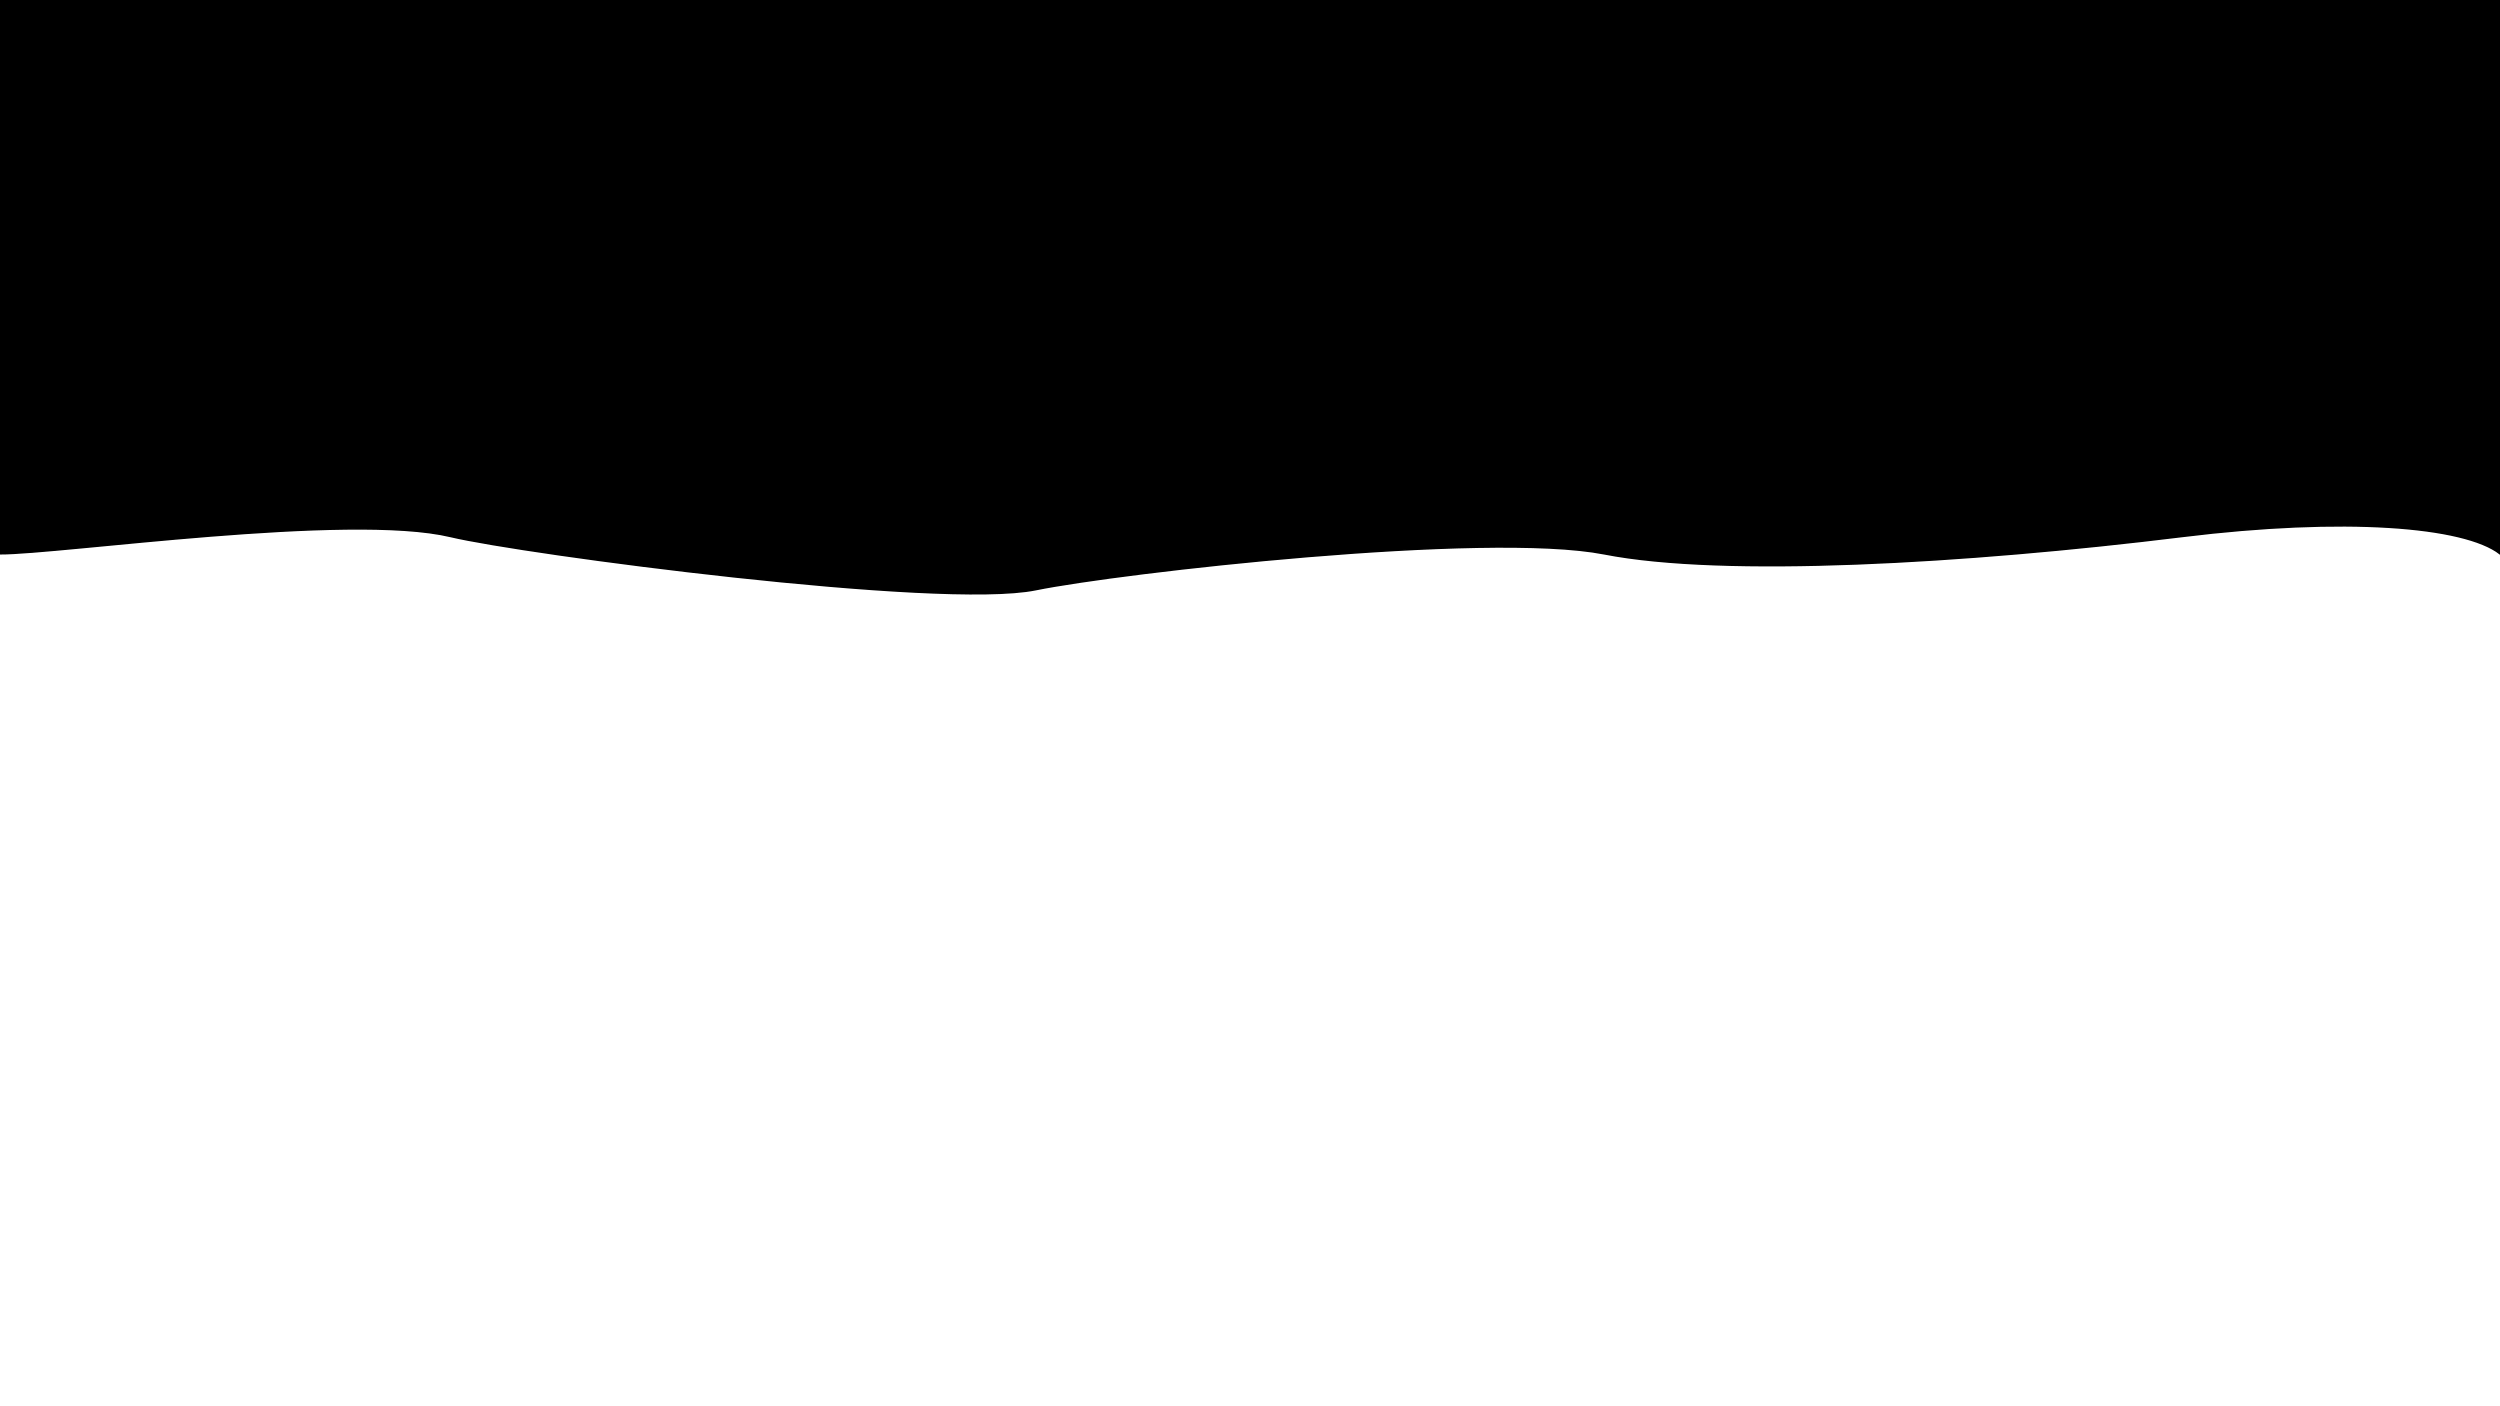 <svg width="1600" height="900" viewBox="0 0 1600 900" fill="none" xmlns="http://www.w3.org/2000/svg">
<rect x="0" y="0" width="1600" height="900" fill="#808080" stroke="none"/>
<g clip-path="url(#clip0_16_6)">
<rect width="1600" height="900" fill="white"/>
<path d="M0 0V354.409C39.328 354.409 223.333 327.817 288.333 343.323C334.808 354.409 601.54 389.847 662.778 377.377C717.222 366.29 951.073 339.637 1026.67 354.409C1103.27 369.379 1257.36 360.461 1396.67 343.323C1500.56 330.541 1577.18 336.681 1600 354.409V0H0Z" fill="black" stroke="black"/>
</g>
<defs>
<clipPath id="clip0_16_6">
<rect width="1600" height="900" fill="white"/>
</clipPath>
</defs>
</svg>
